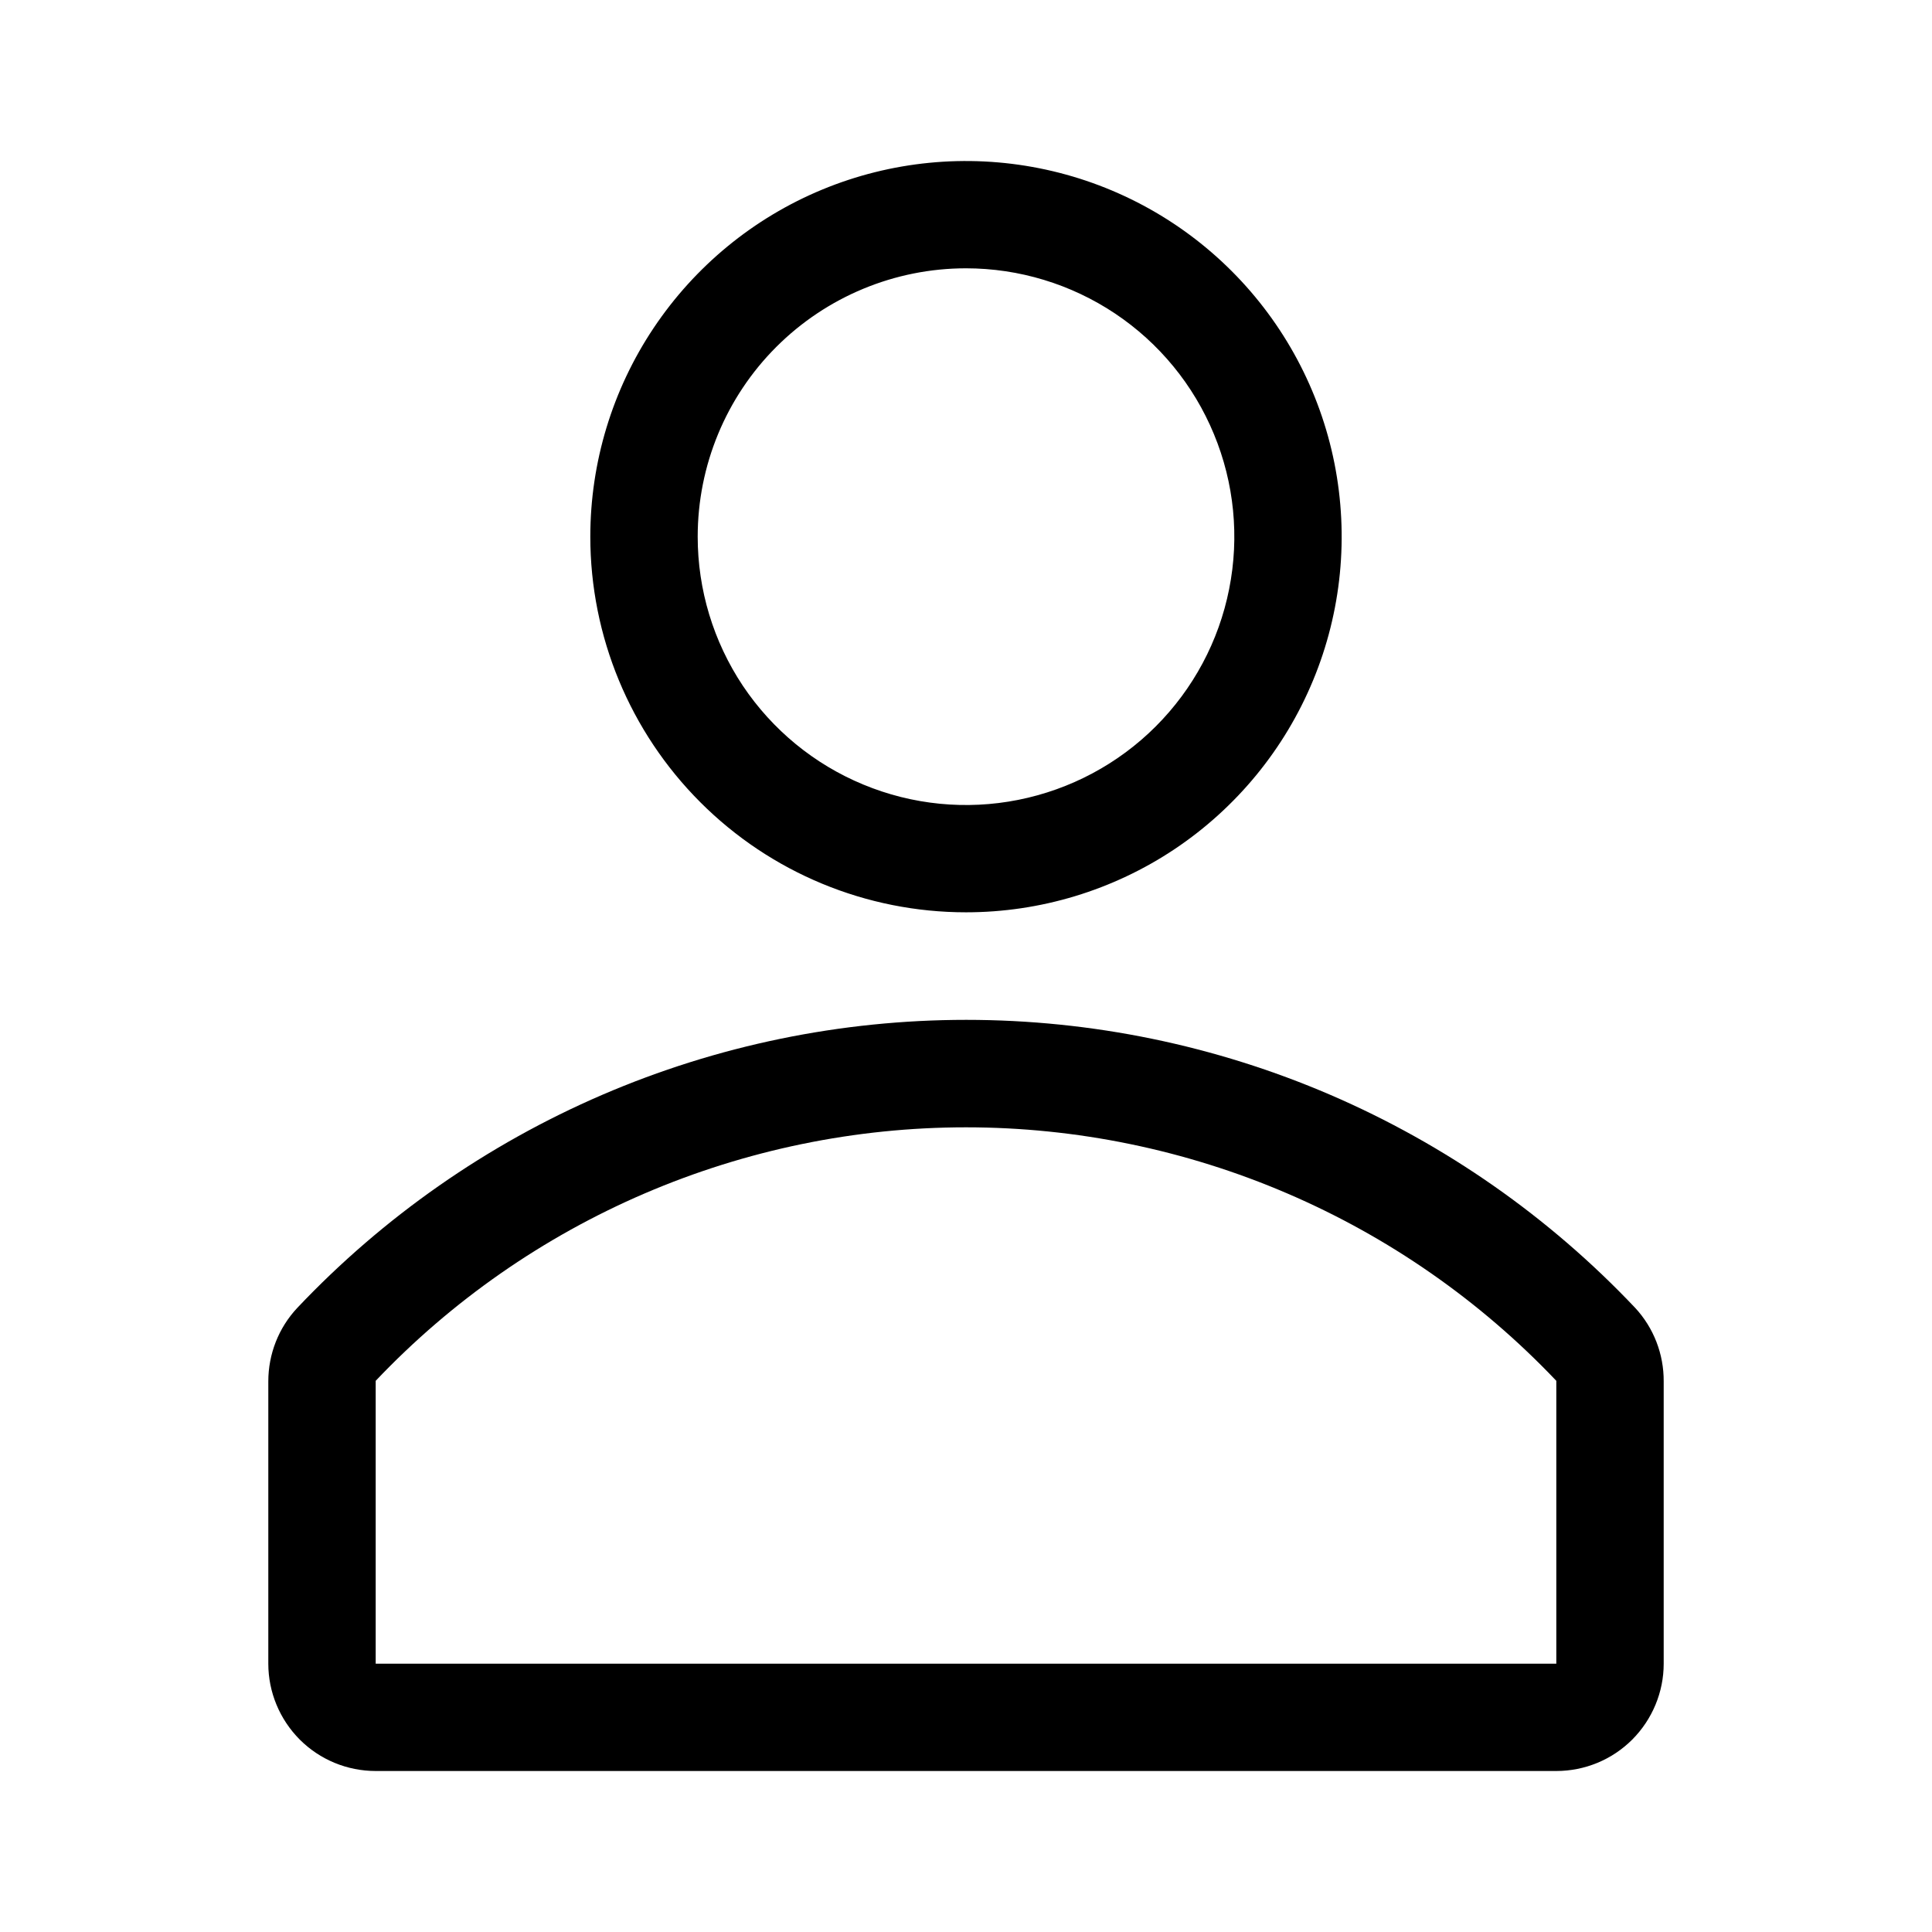 <svg width="24" height="24" viewBox="0 0 24 24" fill="none" xmlns="http://www.w3.org/2000/svg">
<g clip-path="url(#clip0_131_2114)">
<path d="M12 11.333C12.923 11.333 13.825 11.06 14.593 10.547C15.36 10.034 15.958 9.305 16.311 8.453C16.665 7.6 16.757 6.661 16.577 5.756C16.397 4.851 15.952 4.019 15.3 3.367C14.647 2.714 13.816 2.27 12.91 2.09C12.005 1.91 11.067 2.002 10.214 2.355C9.361 2.708 8.633 3.307 8.12 4.074C7.607 4.841 7.333 5.744 7.333 6.667C7.333 7.904 7.825 9.091 8.7 9.966C9.575 10.842 10.762 11.333 12 11.333ZM12 3.333C12.659 3.333 13.304 3.529 13.852 3.895C14.4 4.261 14.827 4.782 15.079 5.391C15.332 6 15.398 6.67 15.269 7.317C15.141 7.964 14.823 8.558 14.357 9.024C13.891 9.49 13.297 9.807 12.65 9.936C12.004 10.065 11.333 9.999 10.724 9.746C10.115 9.494 9.595 9.067 9.228 8.519C8.862 7.97 8.667 7.326 8.667 6.667C8.667 5.783 9.018 4.935 9.643 4.31C10.268 3.685 11.116 3.333 12 3.333Z" fill="black"/>
<path d="M20.313 16.247C19.244 15.117 17.956 14.217 16.527 13.601C15.098 12.986 13.559 12.669 12.003 12.669C10.448 12.669 8.908 12.986 7.48 13.601C6.051 14.217 4.762 15.117 3.693 16.247C3.461 16.494 3.333 16.821 3.333 17.16V20.667C3.333 21.02 3.474 21.359 3.724 21.61C3.974 21.86 4.313 22 4.667 22H19.333C19.687 22 20.026 21.86 20.276 21.61C20.526 21.359 20.667 21.02 20.667 20.667V17.16C20.669 16.822 20.543 16.495 20.313 16.247ZM19.333 20.667H4.667V17.153C5.611 16.158 6.749 15.366 8.009 14.825C9.27 14.284 10.628 14.004 12 14.004C13.372 14.004 14.73 14.284 15.99 14.825C17.251 15.366 18.388 16.158 19.333 17.153V20.667Z" fill="black"/>
</g>
<defs>
<clipPath id="clip0_131_2114">
<rect width="24" height="24" fill="white"/>
</clipPath>
</defs>
</svg>
